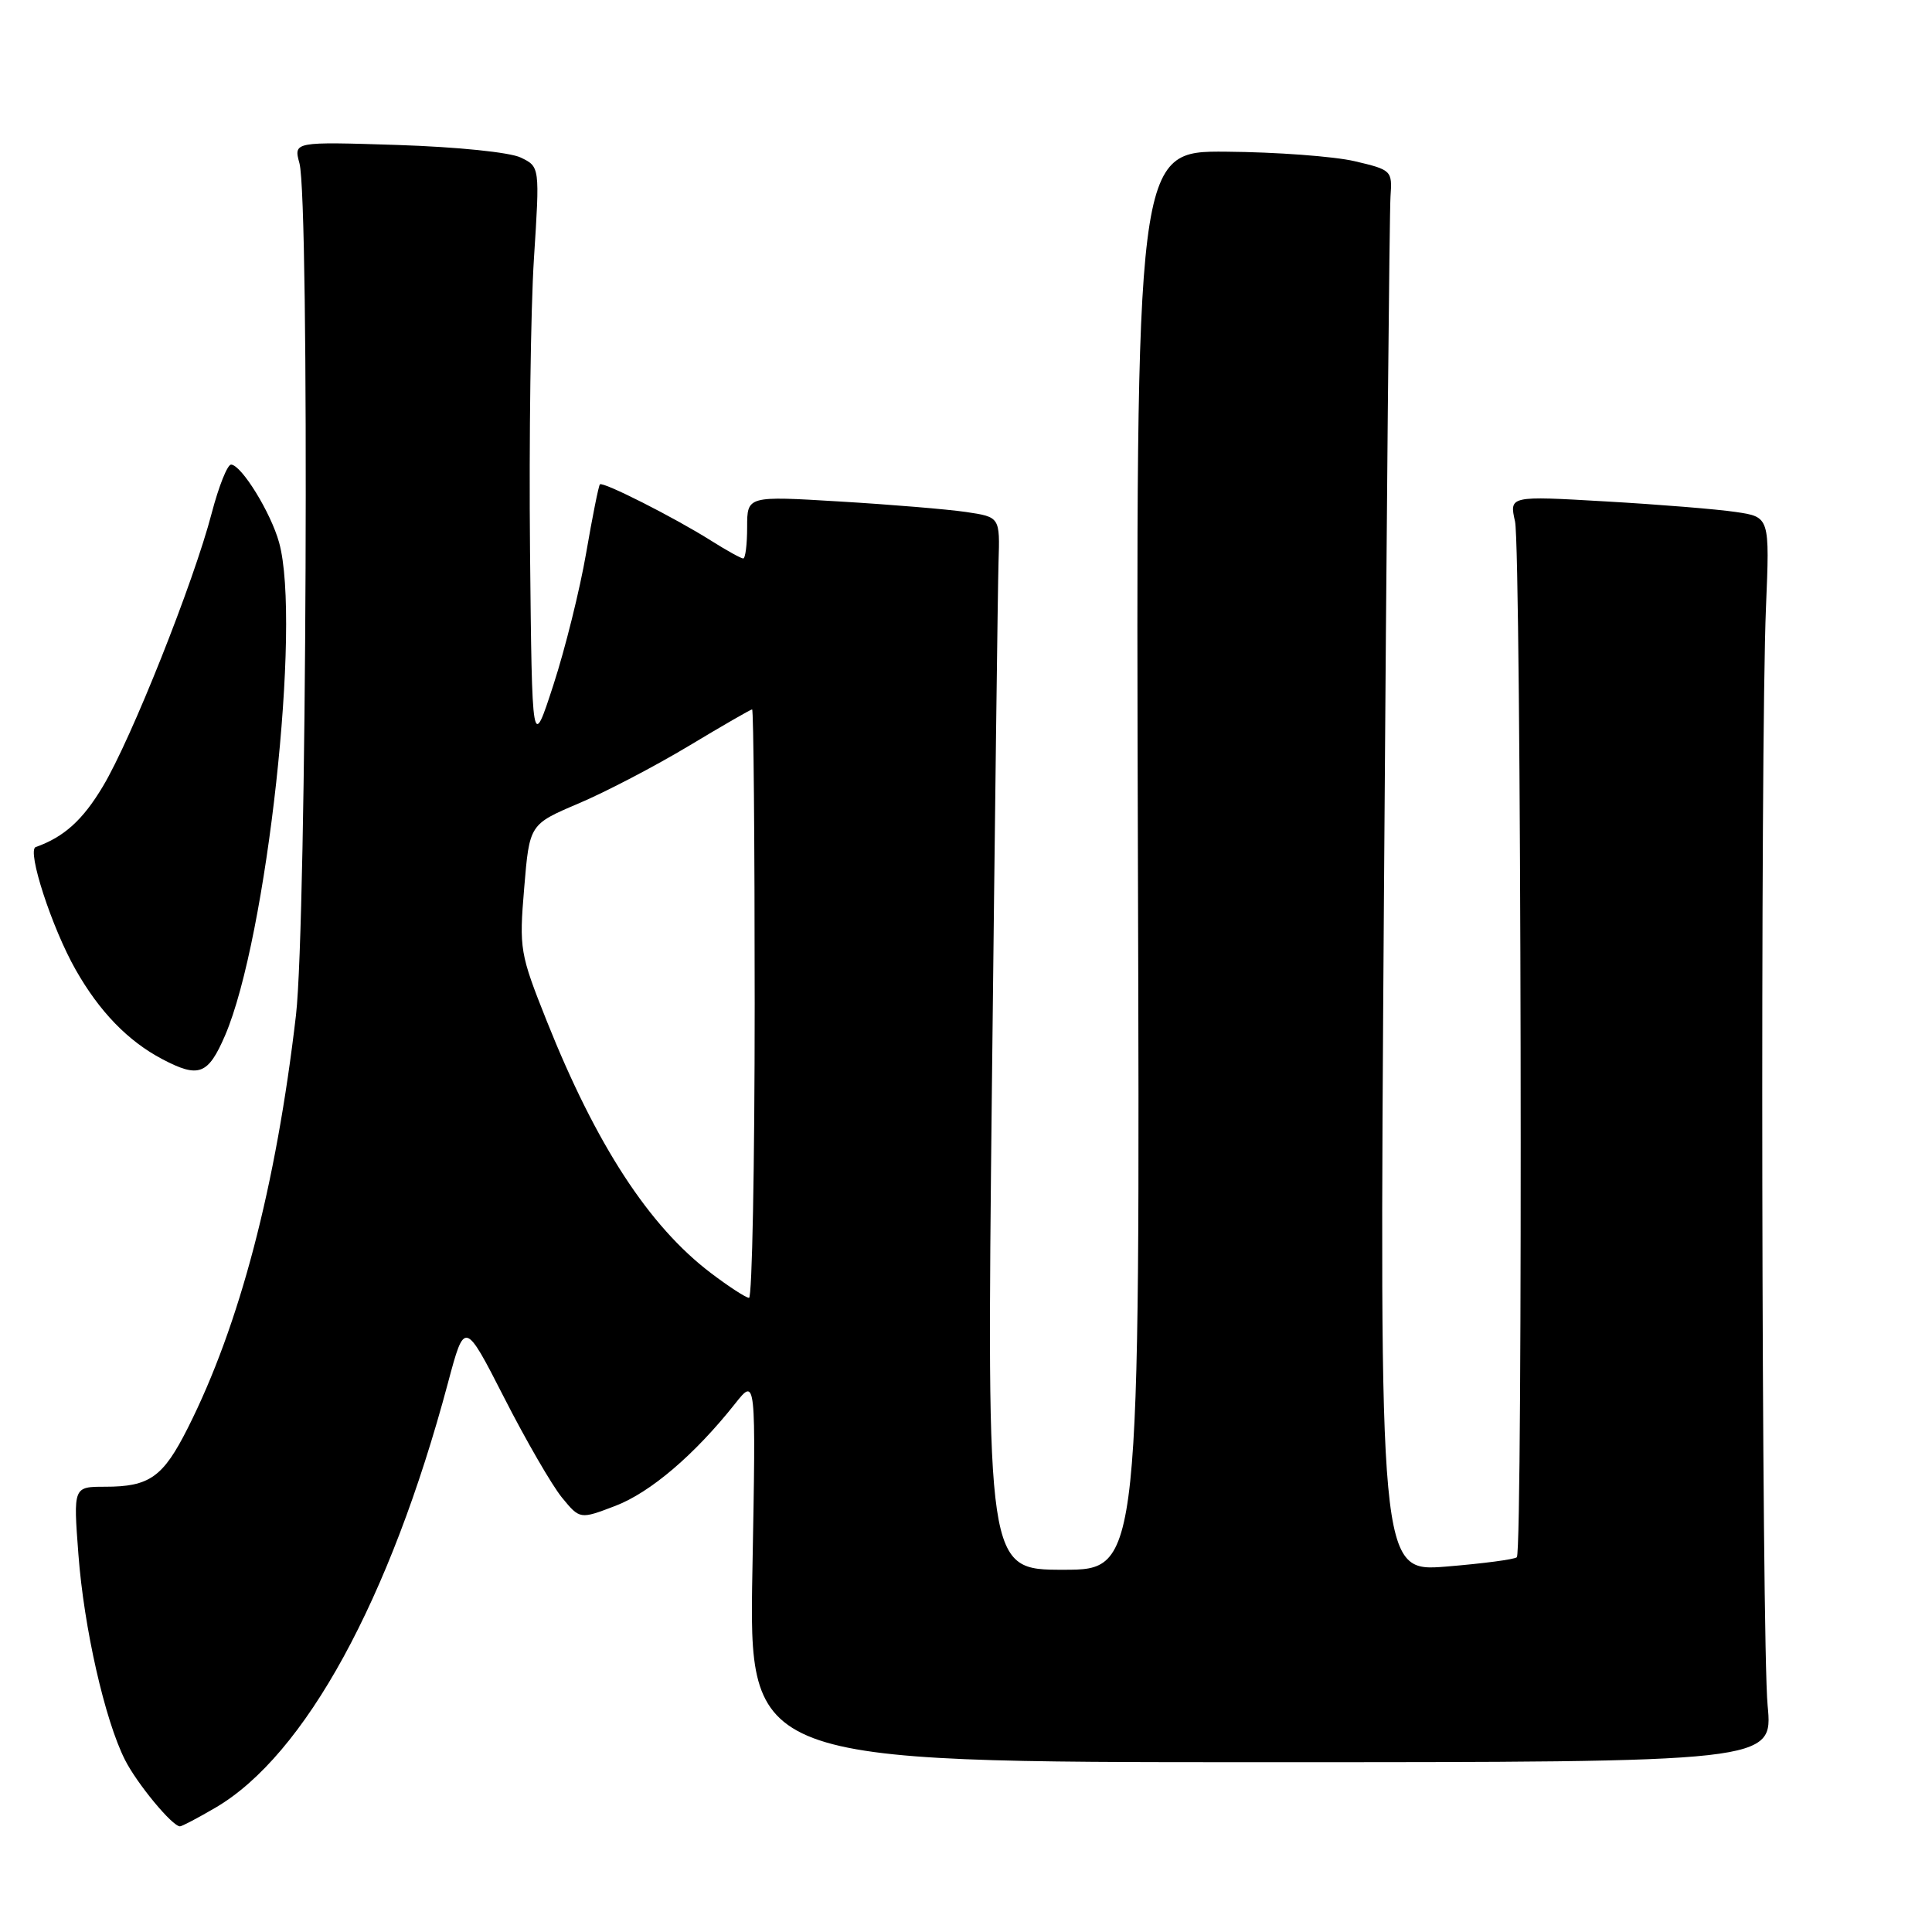 <?xml version="1.0" encoding="UTF-8" standalone="no"?>
<!DOCTYPE svg PUBLIC "-//W3C//DTD SVG 1.1//EN" "http://www.w3.org/Graphics/SVG/1.1/DTD/svg11.dtd" >
<svg xmlns="http://www.w3.org/2000/svg" xmlns:xlink="http://www.w3.org/1999/xlink" version="1.1" viewBox="0 0 256 256">
 <g >
 <path fill="currentColor"
d=" M 28.58 239.51 C 40.40 232.58 51.69 211.95 59.36 183.23 C 61.57 174.96 61.57 174.96 66.82 185.23 C 69.70 190.88 73.14 196.81 74.45 198.42 C 76.84 201.33 76.84 201.33 81.53 199.54 C 86.18 197.76 92.04 192.76 97.40 186.00 C 100.17 182.50 100.17 182.50 99.70 208.00 C 99.23 233.50 99.23 233.50 167.08 233.50 C 234.93 233.50 234.93 233.50 234.22 226.00 C 233.41 217.53 233.23 98.95 234.00 80.50 C 234.50 68.50 234.50 68.50 230.00 67.84 C 227.53 67.47 219.76 66.84 212.75 66.44 C 199.99 65.70 199.99 65.70 200.75 69.10 C 201.58 72.84 201.81 205.52 200.99 206.34 C 200.71 206.63 196.49 207.18 191.62 207.58 C 182.76 208.29 182.76 208.29 183.38 118.90 C 183.72 69.73 184.11 27.93 184.25 26.02 C 184.49 22.61 184.40 22.51 179.50 21.36 C 176.75 20.72 169.10 20.15 162.50 20.10 C 150.50 20.00 150.50 20.00 150.78 114.00 C 151.07 208.00 151.07 208.00 140.90 208.00 C 130.74 208.00 130.74 208.00 131.43 144.25 C 131.82 109.19 132.21 77.80 132.31 74.50 C 132.50 68.51 132.50 68.51 128.00 67.84 C 125.53 67.48 117.99 66.85 111.25 66.45 C 99.00 65.71 99.00 65.71 99.00 69.85 C 99.00 72.13 98.77 74.00 98.48 74.00 C 98.19 74.00 96.28 72.94 94.22 71.64 C 89.35 68.57 79.89 63.78 79.49 64.18 C 79.32 64.36 78.50 68.45 77.67 73.27 C 76.84 78.10 74.89 85.96 73.33 90.75 C 70.50 99.46 70.50 99.46 70.23 72.94 C 70.09 58.36 70.32 40.95 70.75 34.26 C 71.53 22.10 71.53 22.10 69.01 20.88 C 67.57 20.18 60.61 19.47 52.70 19.21 C 38.90 18.77 38.90 18.77 39.68 21.64 C 41.03 26.66 40.64 122.26 39.22 134.50 C 36.58 157.18 31.76 175.58 24.89 189.21 C 21.60 195.74 19.82 197.00 13.92 197.00 C 9.71 197.00 9.71 197.00 10.39 205.97 C 11.12 215.69 13.89 227.91 16.56 233.19 C 18.15 236.34 22.83 242.00 23.85 242.00 C 24.11 242.00 26.24 240.88 28.58 239.51 Z  M 29.82 137.21 C 35.37 124.29 39.95 82.57 36.98 71.88 C 35.89 67.93 32.02 61.65 30.63 61.56 C 30.14 61.53 28.99 64.42 28.05 68.00 C 25.67 77.14 17.39 97.94 13.64 104.19 C 10.97 108.67 8.47 110.92 4.73 112.24 C 3.53 112.67 6.88 122.97 10.03 128.50 C 13.17 134.04 16.96 137.95 21.50 140.34 C 26.34 142.89 27.57 142.42 29.82 137.21 Z  M 94.19 168.68 C 86.00 162.47 79.00 151.72 72.44 135.27 C 68.89 126.36 68.78 125.75 69.46 117.64 C 70.16 109.23 70.16 109.23 76.67 106.46 C 80.26 104.94 86.82 101.51 91.25 98.85 C 95.69 96.18 99.47 94.00 99.66 94.00 C 99.85 94.00 100.00 111.55 100.00 133.00 C 100.00 154.45 99.66 171.99 99.25 171.97 C 98.84 171.96 96.56 170.48 94.19 168.68 Z "/>
</g>
</svg>